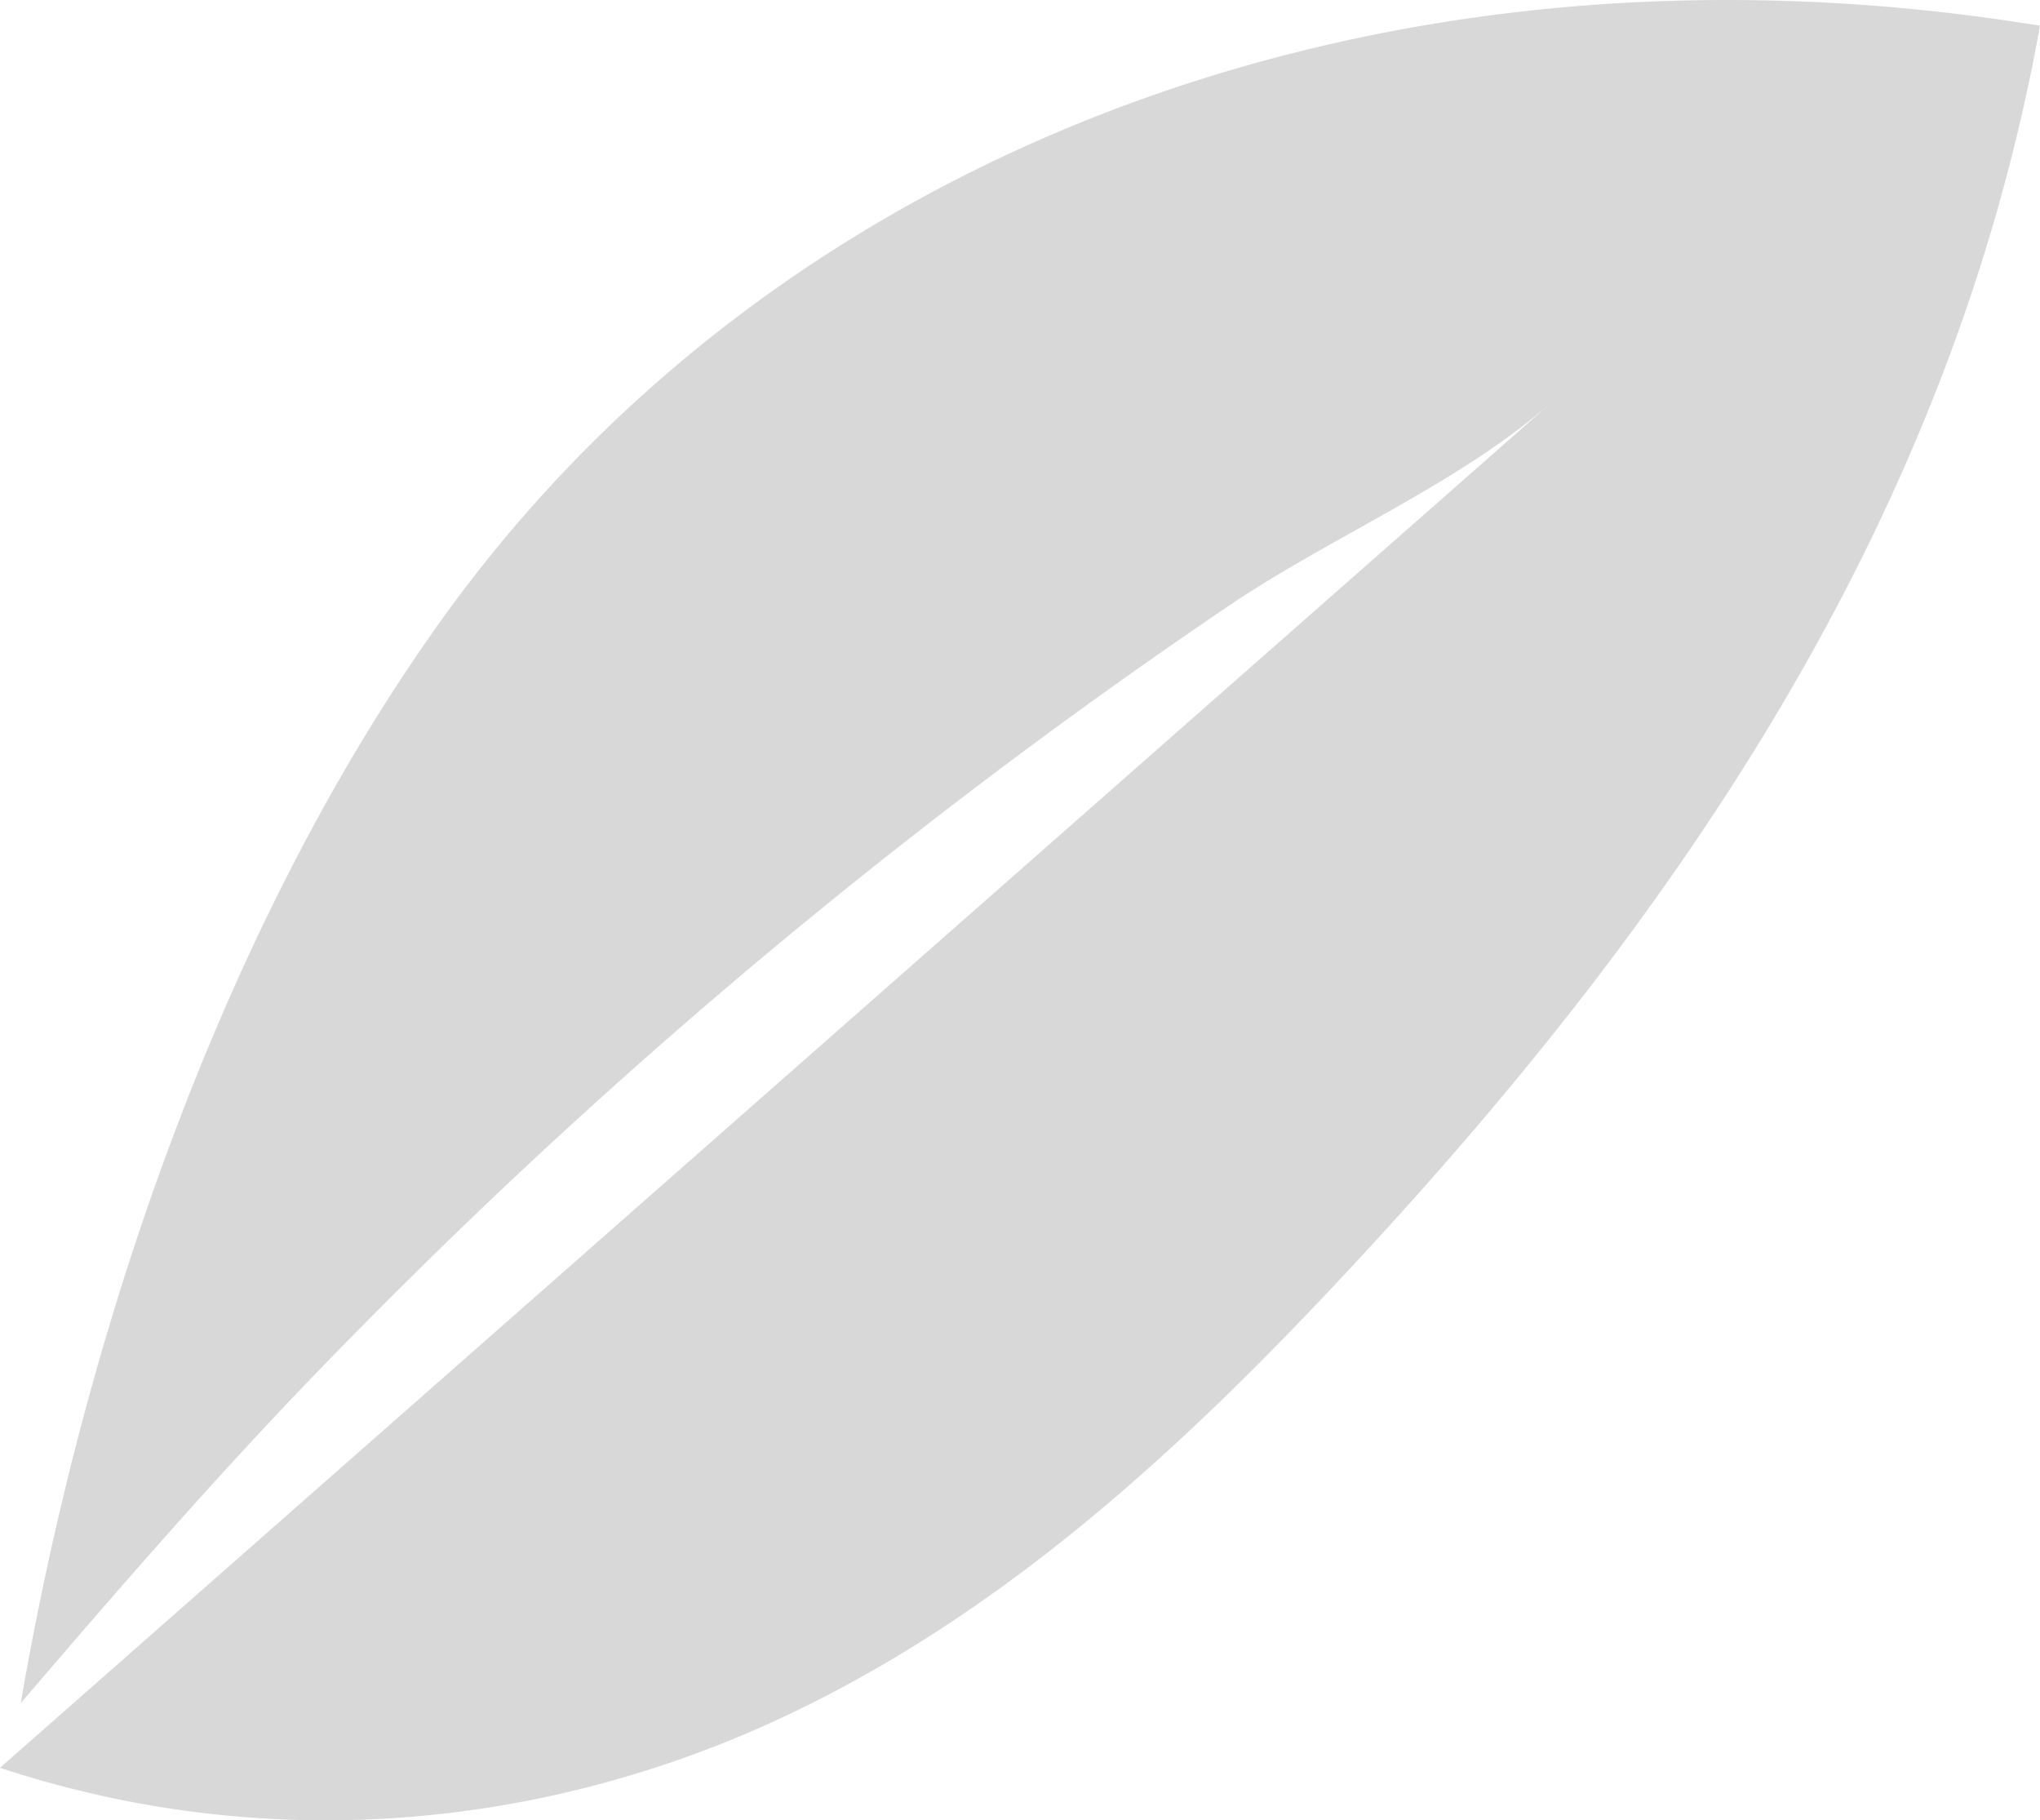 <svg id="레이어_1" data-name="레이어 1" xmlns="http://www.w3.org/2000/svg" viewBox="0 0 1257.57 1121.94"><defs><style>.cls-1{fill:#d8d8d8;}</style></defs><path class="cls-1" d="M421.41,584C630.78,293.86,1006.12,155.07,1405,220.28,1349.65,528.39,1177.29,773.62,981.77,984c-103.2,111-215.36,215.65-354.56,280.12S318.33,1350.29,147.43,1294L1103.7,452.59c-56.92,50.09-135.91,82.64-199.14,125.46Q803.37,646.57,707.3,721.78a3542.49,3542.49,0,0,0-365.55,329.55c-63,65.24-122.41,133.77-181.54,202.83C201.56,1014.2,289.4,766.87,421.41,584Z" transform="translate(-147.43 -204.42)"/></svg>
